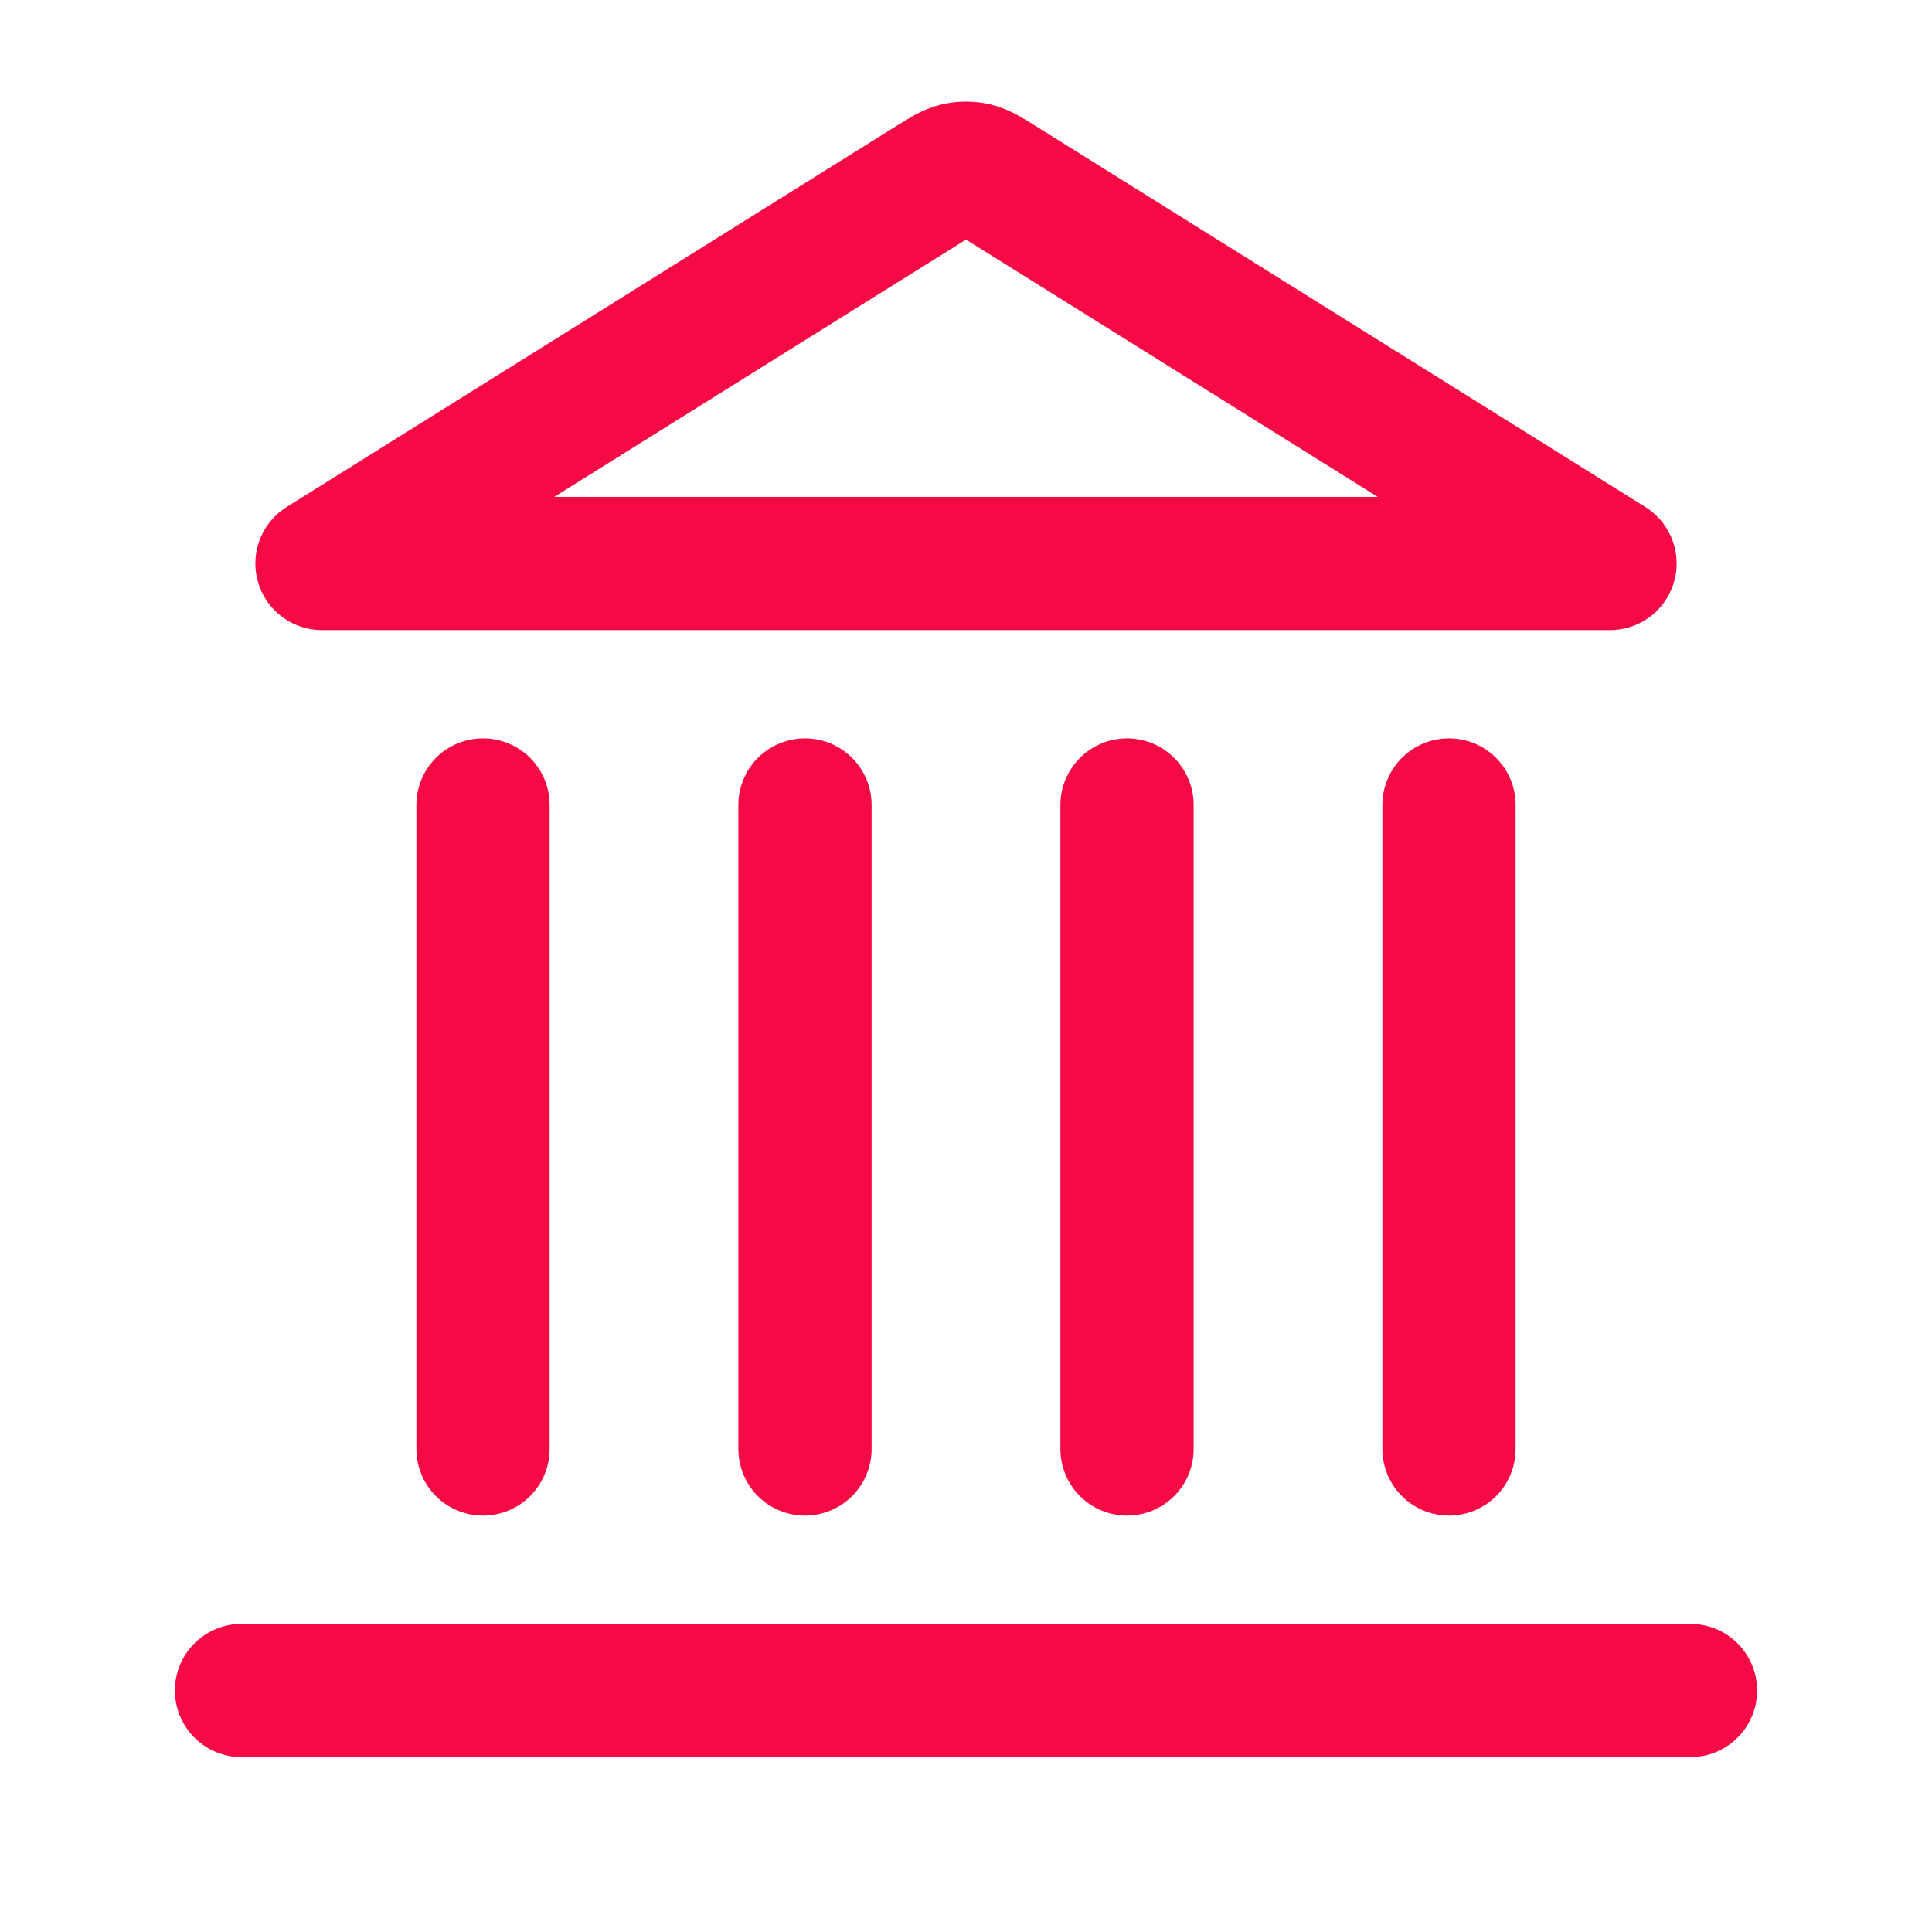<svg width="29" height="29" viewBox="0 0 29 29" fill="none" xmlns="http://www.w3.org/2000/svg">
<path d="M3.625 25.375H25.375M7.25 21.75V12.083M12.083 21.75V12.083M16.917 21.75V12.083M21.75 21.75V12.083M24.167 8.458L15.012 2.737C14.826 2.621 14.733 2.563 14.634 2.54C14.546 2.52 14.454 2.52 14.366 2.54C14.267 2.563 14.174 2.621 13.988 2.737L4.833 8.458H24.167Z" stroke="#f50a46" stroke-width="2" stroke-linecap="round" stroke-linejoin="round"/>
</svg>
